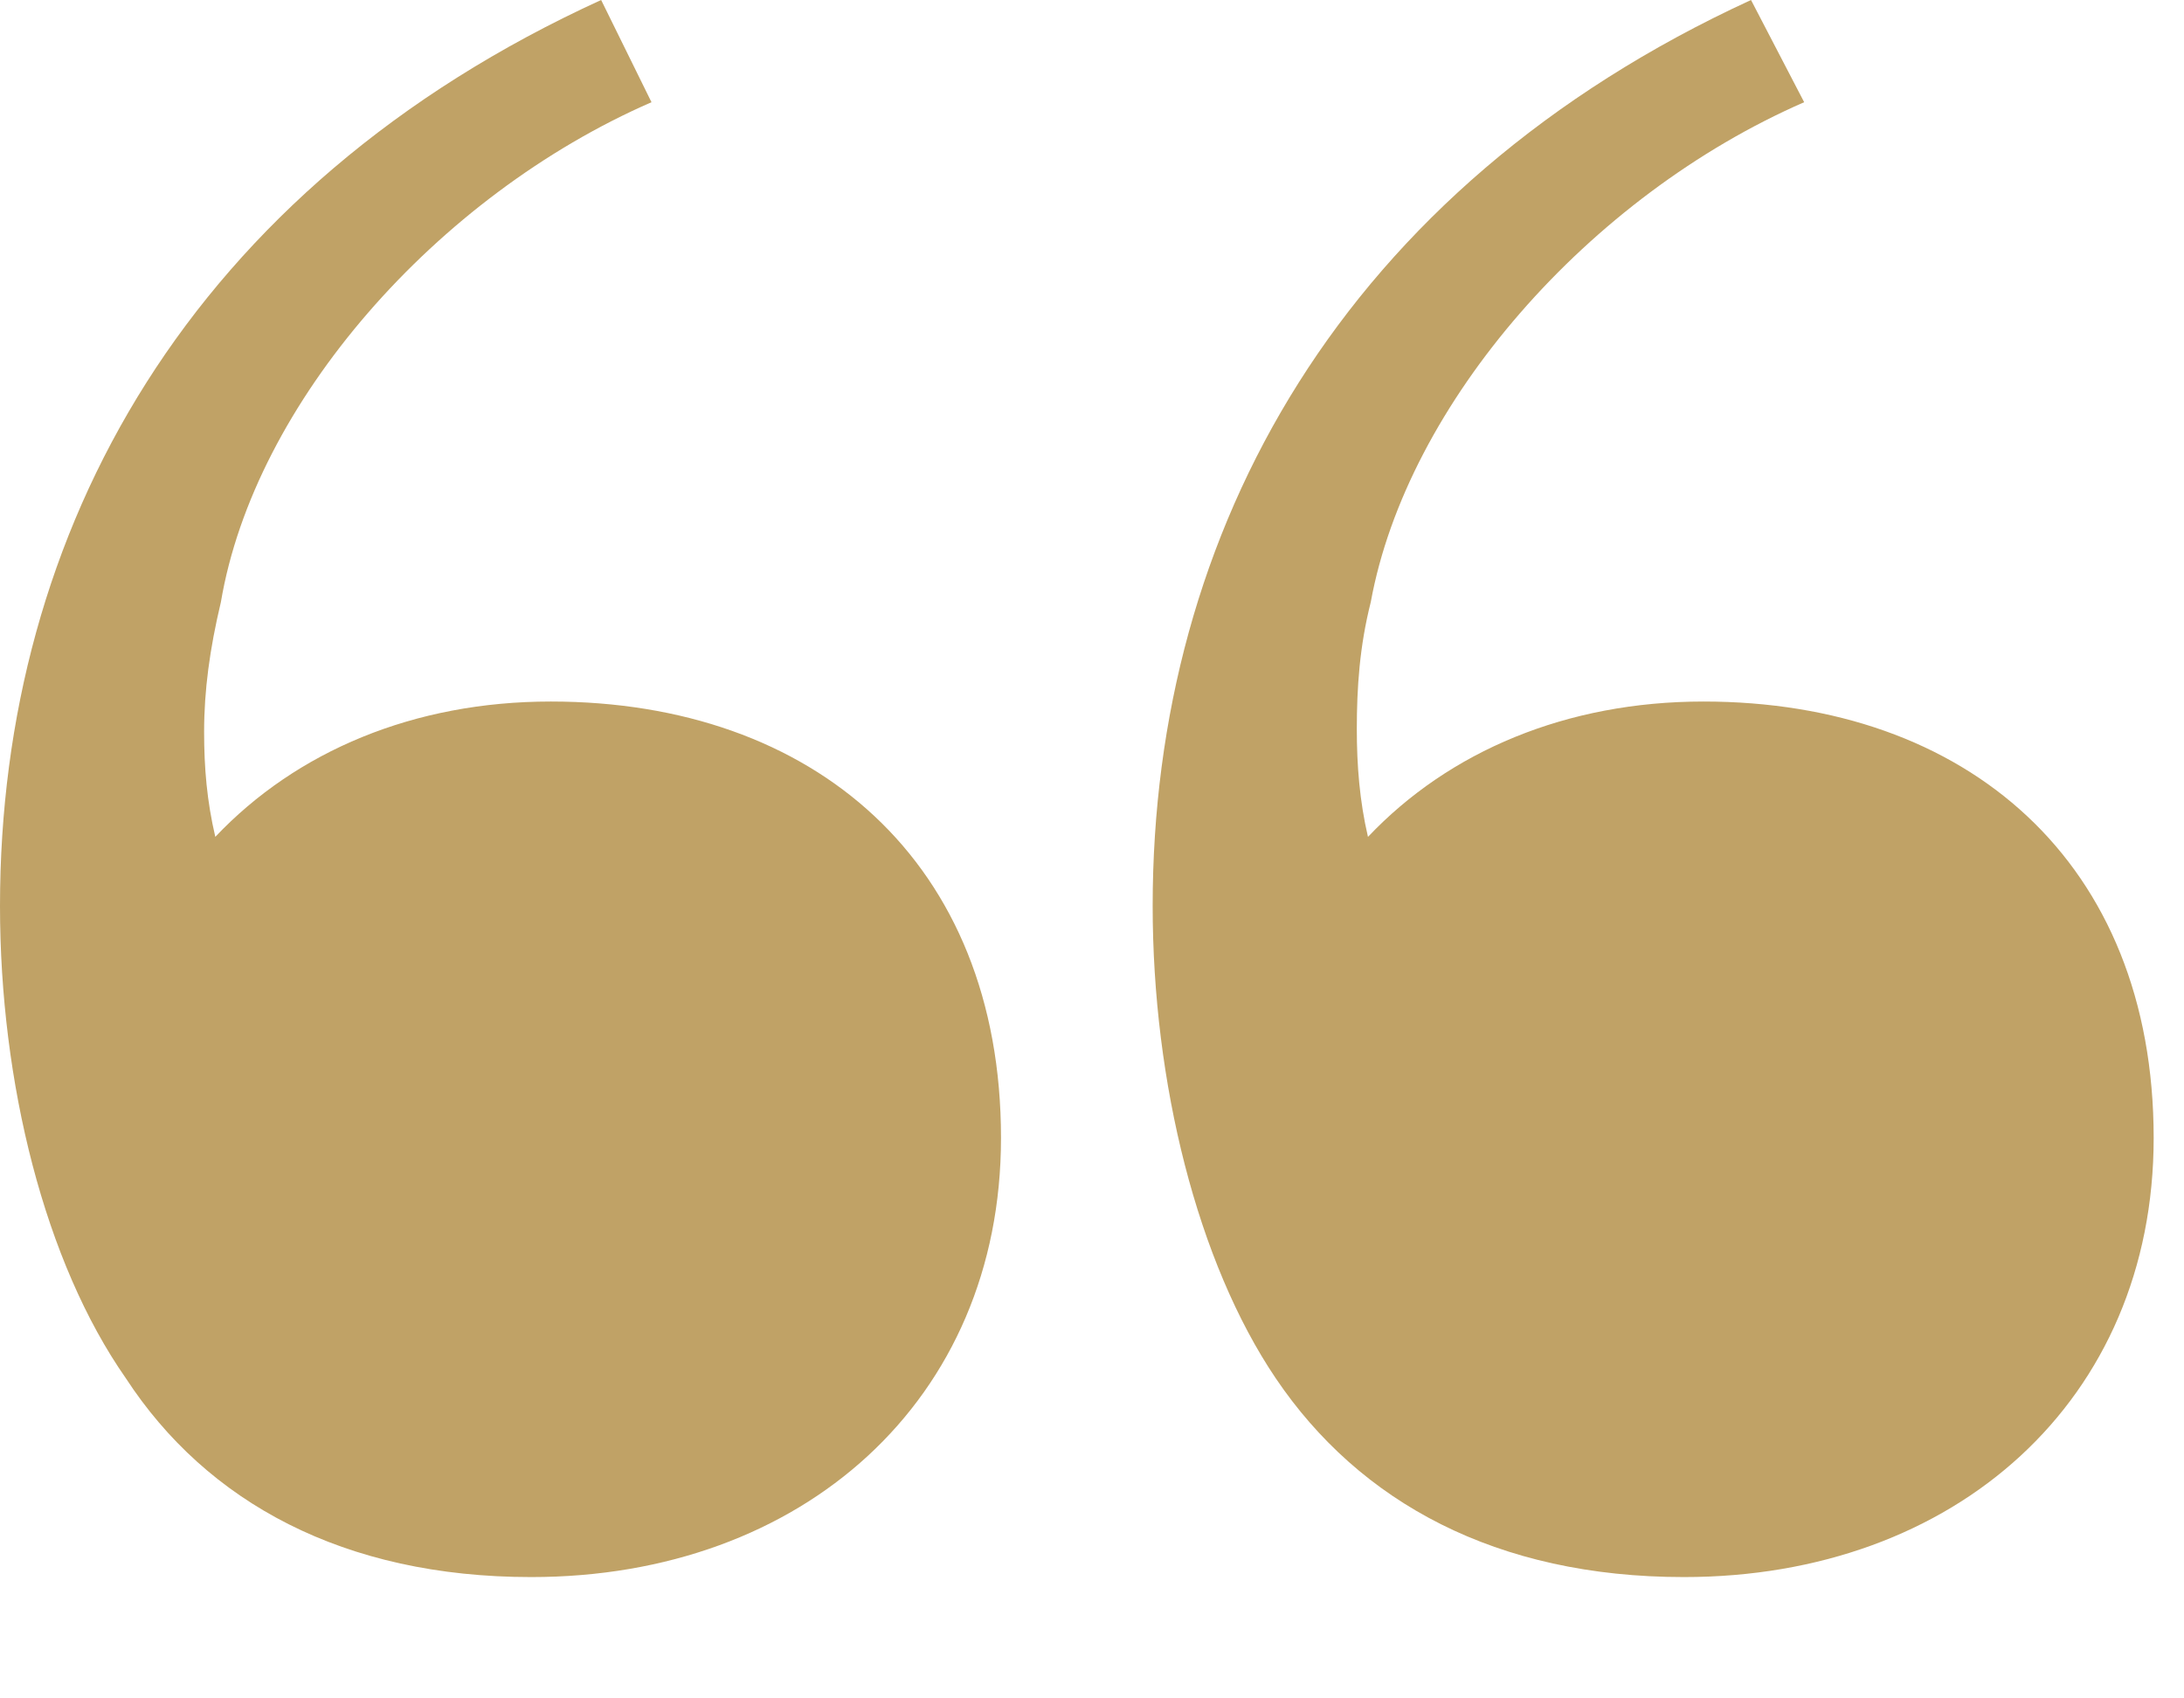 <svg xmlns="http://www.w3.org/2000/svg" width="72" height="56" viewBox="0 0 72 56">
    <path fill="#C0A266" fill-rule="evenodd" d="M17.514 52c-6.176 0-10.693-2.459-13.366-6.557C1.475 41.618 0 35.7 0 29.87 0 17.485 6.268 6.193 19.818 0l1.66 3.37C14.38 6.466 8.388 13.296 7.282 19.853c-.369 1.548-.553 2.914-.553 4.28 0 1.184.092 2.277.369 3.46 2.673-2.822 6.544-4.462 11.061-4.462 8.665 0 14.841 5.282 14.841 14.39C33 46.17 26.455 52 17.514 52zm38 0c-6.176 0-10.693-2.459-13.458-6.557C39.475 41.618 38 35.7 38 29.87 38 17.485 44.268 6.193 57.726 0l1.752 3.37c-7.098 3.096-13.09 9.926-14.288 16.483-.369 1.457-.46 2.823-.46 4.189 0 1.184.091 2.368.368 3.552 2.673-2.823 6.544-4.463 11.061-4.463 8.665 0 14.841 5.282 14.841 14.39C71 46.17 64.455 52 55.514 52z"/>
</svg>
